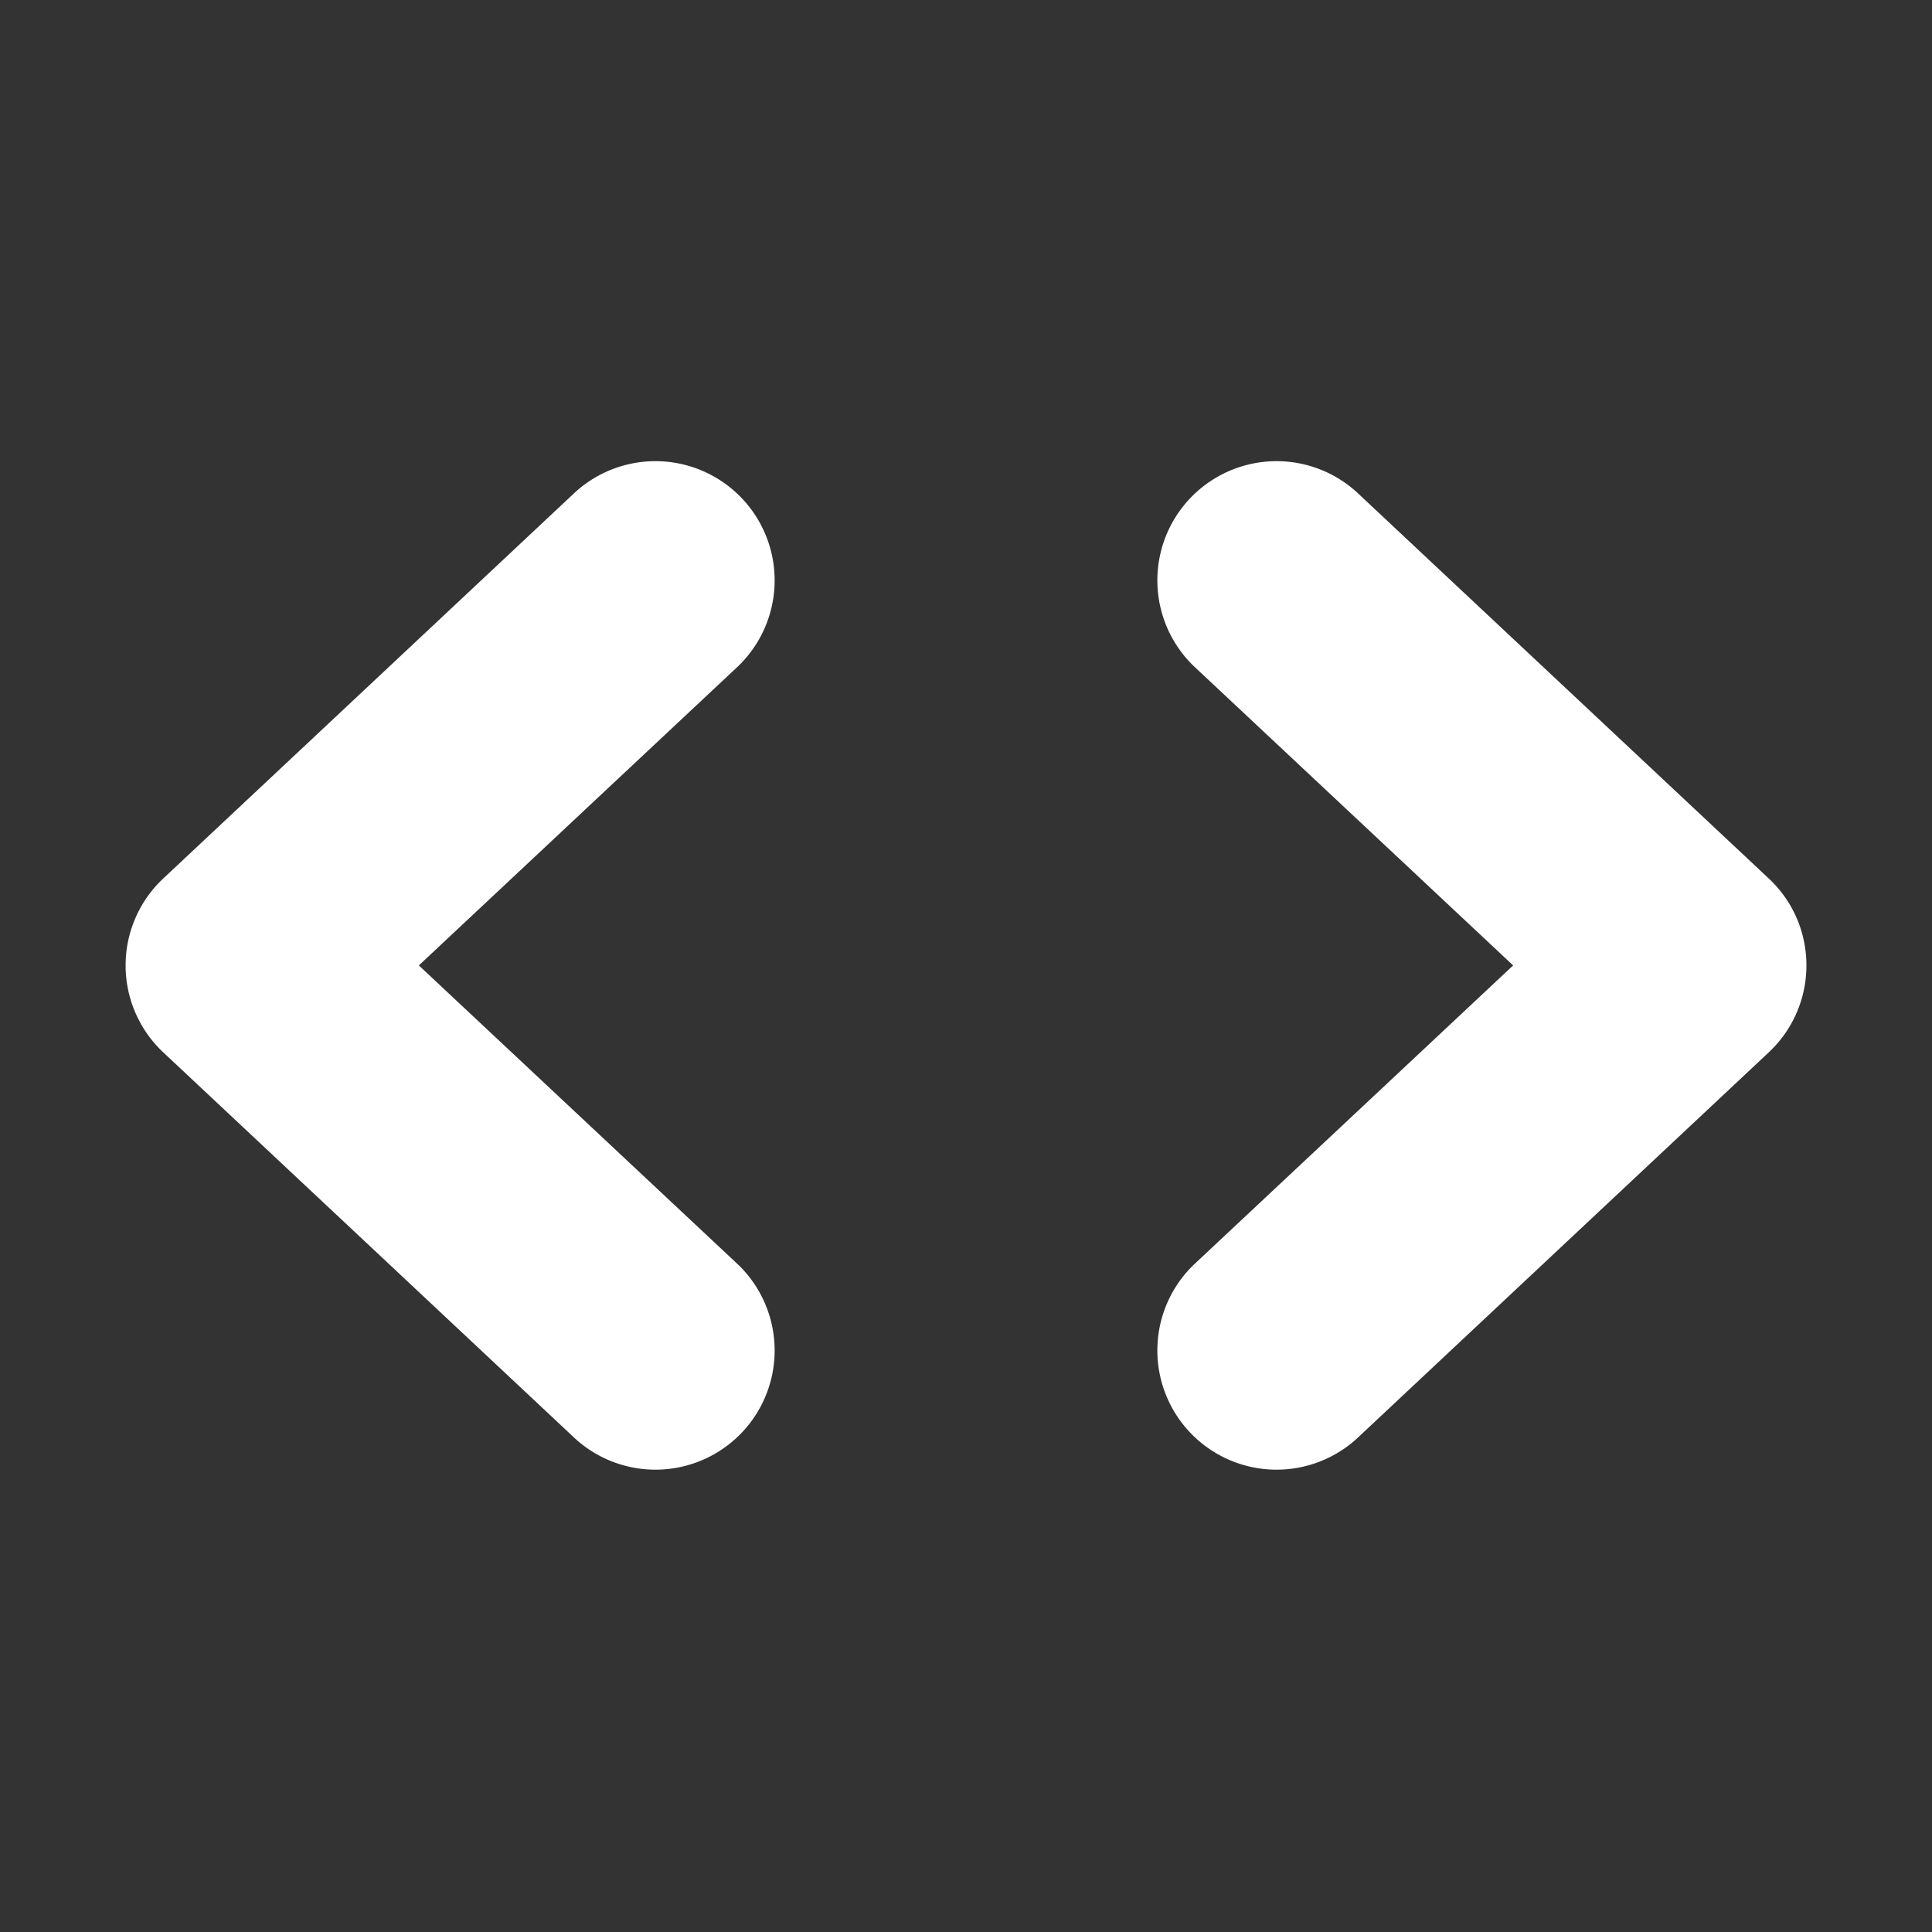 <svg xmlns="http://www.w3.org/2000/svg" width="10" height="10" viewBox="0 0 10 10"><rect x="0" y="0" width="10" height="10" fill="#333333" stroke="none"/><path fill="#FFF" fill-rule="evenodd" d="M6.178 3.447a.617.617 0 0 1 .844-.9l2.133 2c.26.243.26.656 0 .9l-2.133 2a.617.617 0 0 1-.844-.9l1.654-1.55-1.654-1.55zm-4.01 1.55l1.654 1.55a.617.617 0 0 1-.844.9l-2.133-2a.617.617 0 0 1 0-.9l2.133-2a.617.617 0 0 1 .844.9l-1.654 1.55z"/></svg>